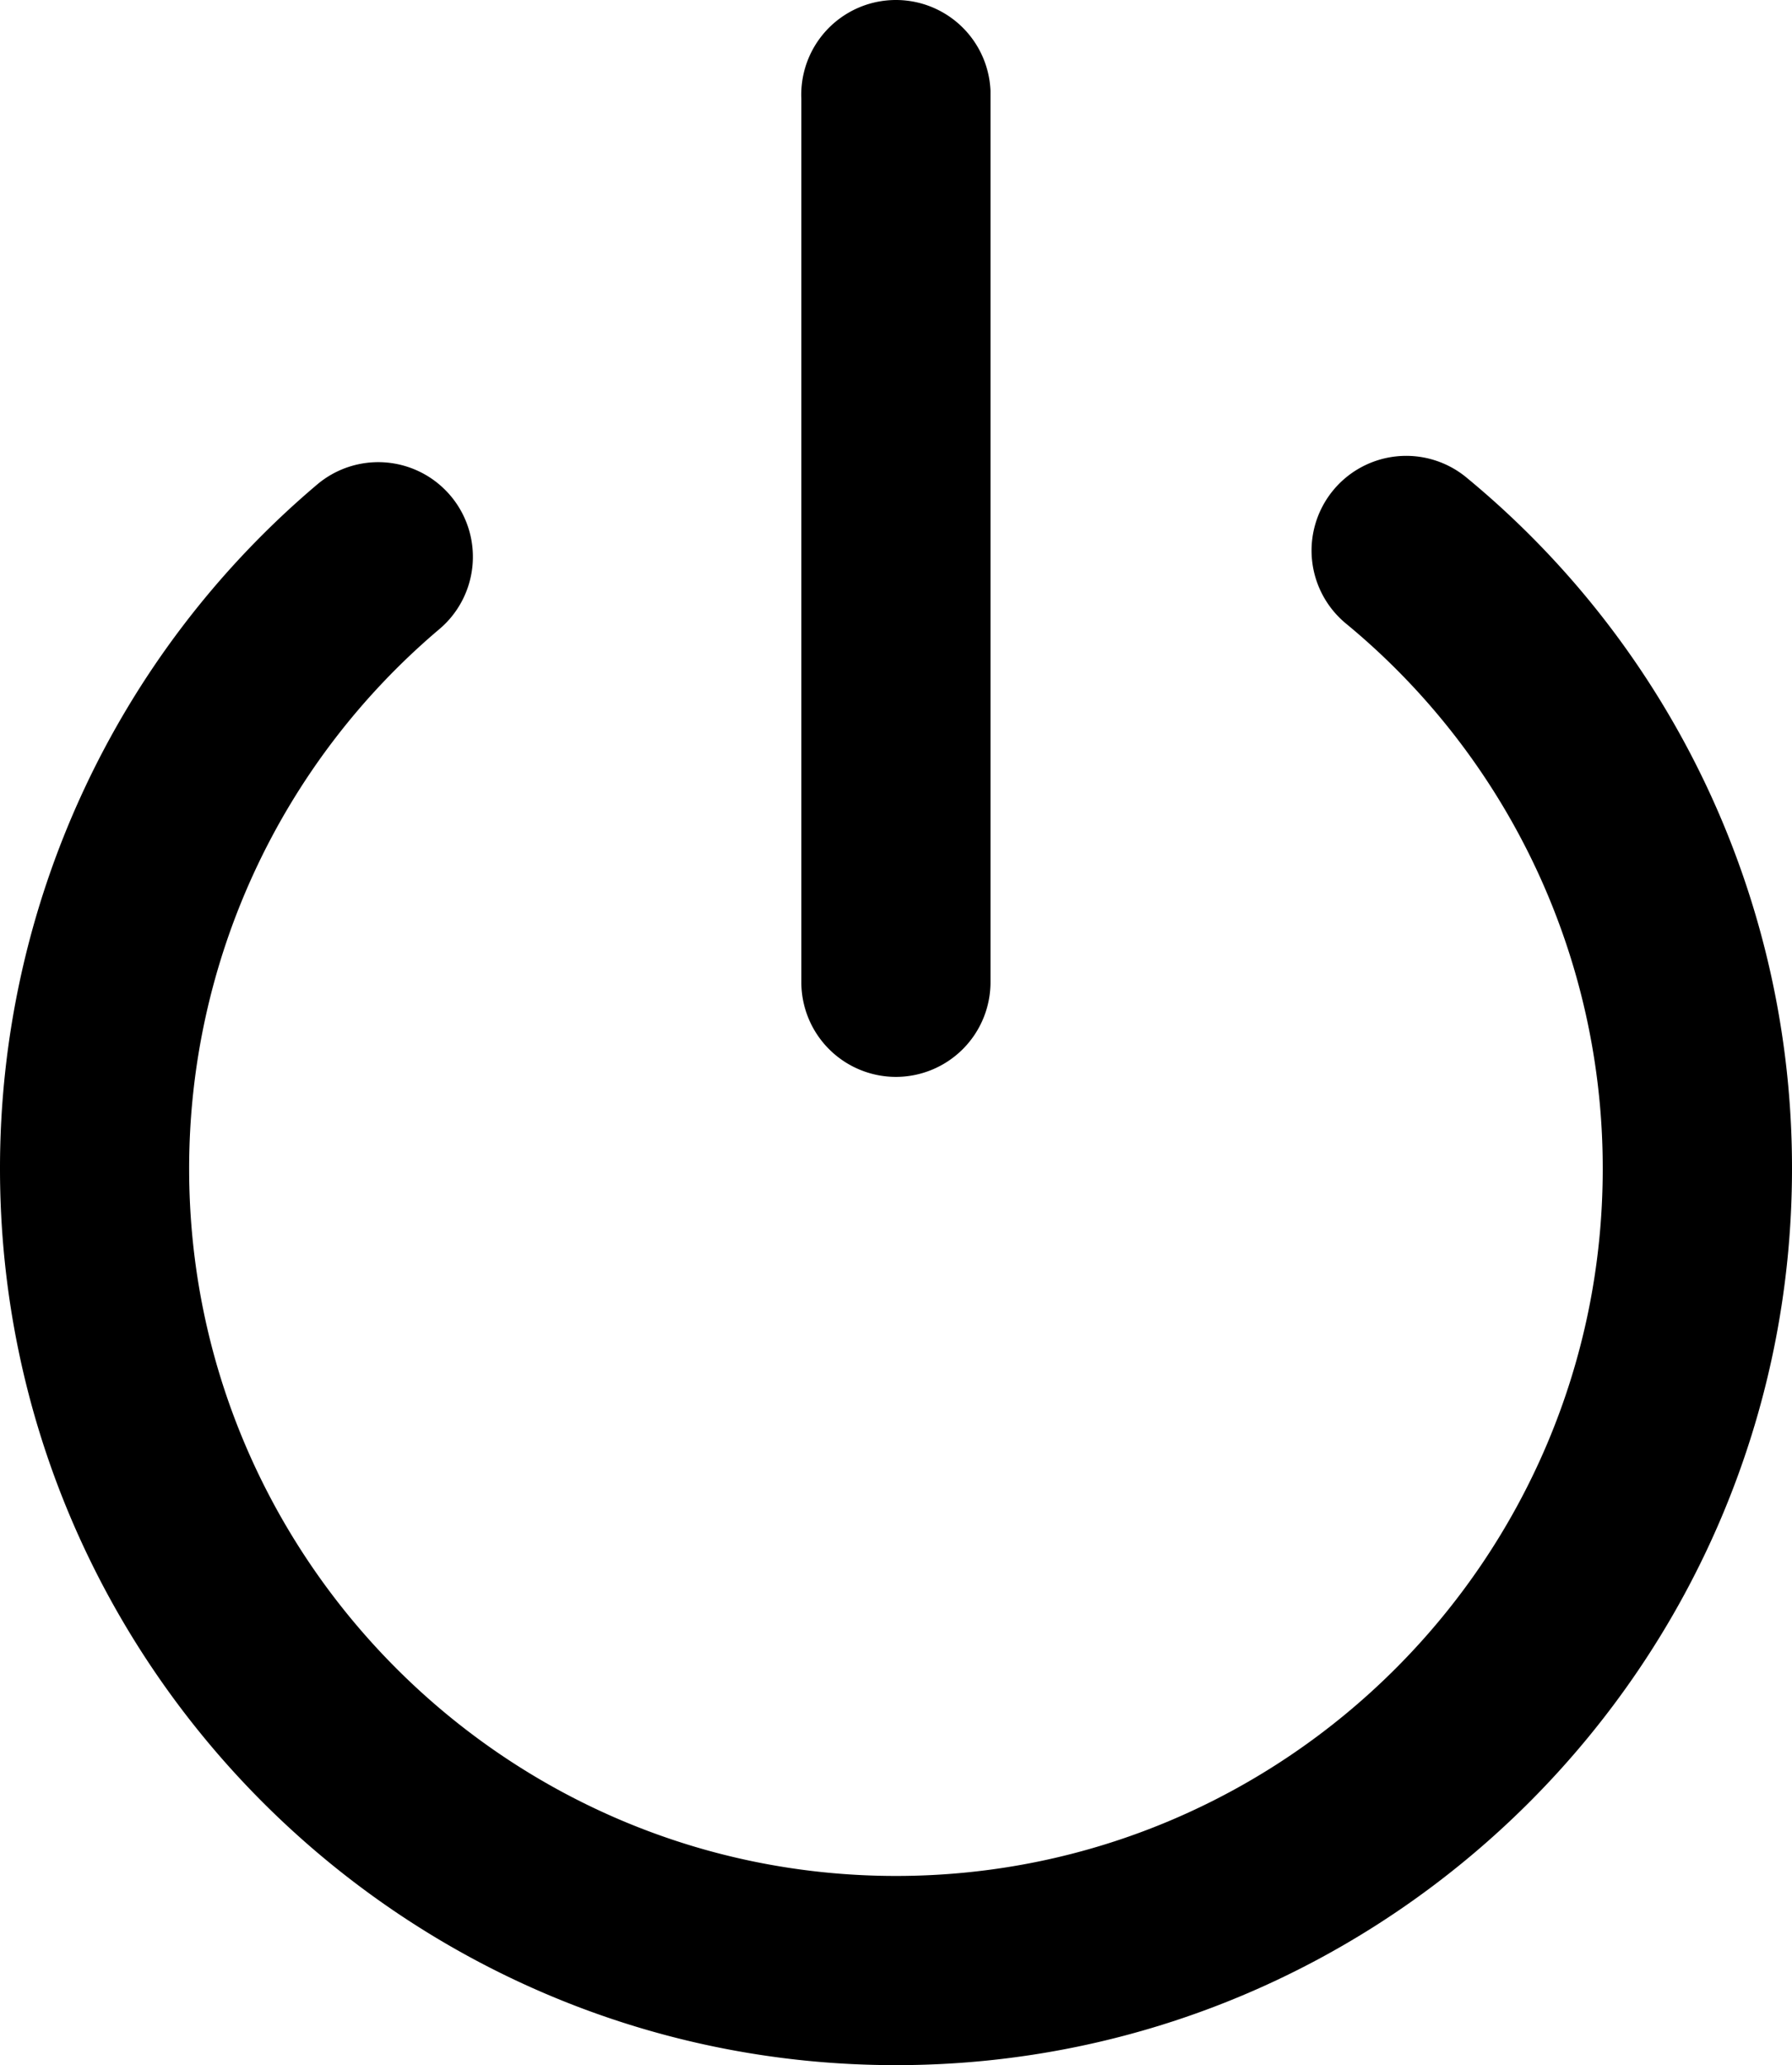 <svg xmlns="http://www.w3.org/2000/svg" viewBox="0 0 445.28 512.97"><title>login</title><g id="Layer_2" data-name="Layer 2"><g id="Layer_1-2" data-name="Layer 1"><path d="M222.64,513C99.87,513,0,413.09,0,290.33A222.38,222.38,0,0,1,78.64,120.5a23.52,23.52,0,1,1,30.69,35.65l-.26.22A175.42,175.42,0,0,0,47,290.37C47,387.16,125.81,466,222.64,466s175.61-78.78,175.61-175.61A175.2,175.2,0,0,0,334.57,155a23.52,23.52,0,1,1,29.7-36.48l.3.25a222.09,222.09,0,0,1,80.71,171.55C445.28,413.09,345.41,513,222.64,513Z"/><path d="M222.64,267.51A23.52,23.52,0,0,1,199.12,244V24.49a23.52,23.52,0,1,1,47-1.94q0,1,0,1.94V244A23.52,23.52,0,0,1,222.64,267.51Z"/></g></g></svg>